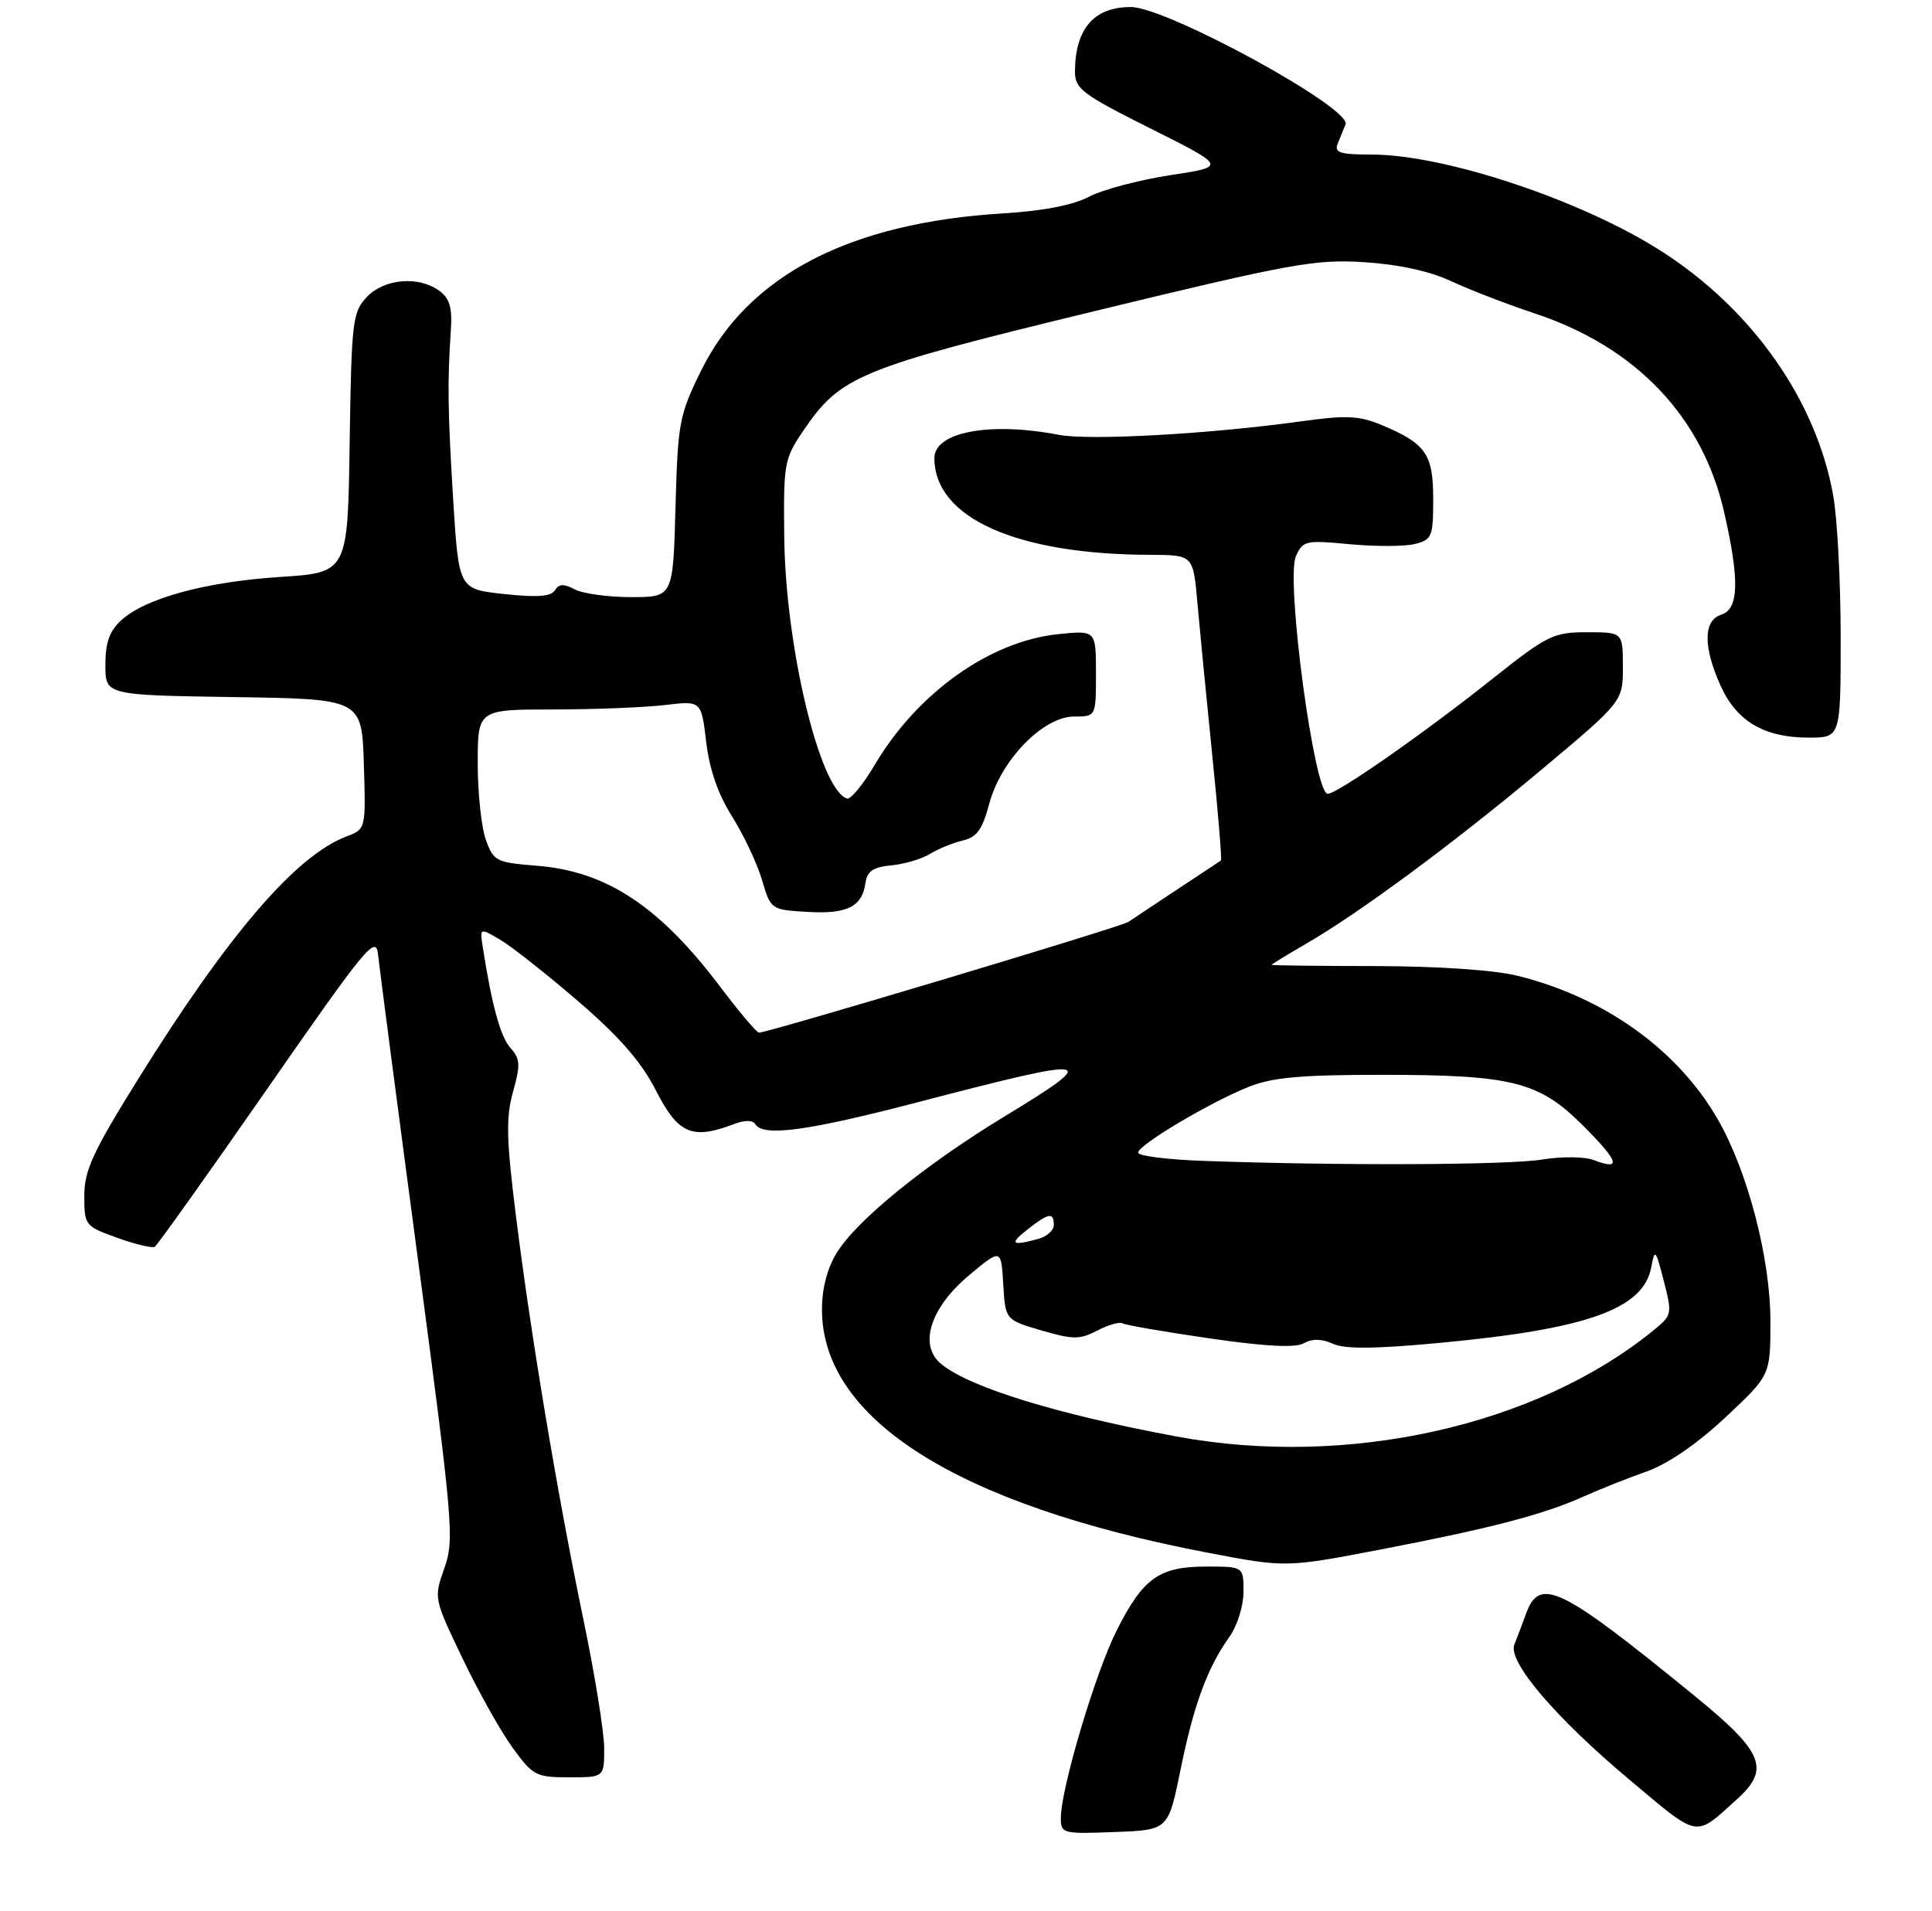 <?xml version="1.0" encoding="UTF-8" standalone="no"?>
<!DOCTYPE svg PUBLIC "-//W3C//DTD SVG 1.1//EN" "http://www.w3.org/Graphics/SVG/1.1/DTD/svg11.dtd" >
<svg xmlns="http://www.w3.org/2000/svg" xmlns:xlink="http://www.w3.org/1999/xlink" version="1.1" viewBox="0 0 275 272">
 <g >
 <path fill="currentColor"
d=" M 168.02 252.00 C 169.90 242.73 171.84 237.43 174.97 233.04 C 176.11 231.45 177.00 228.60 177.00 226.60 C 177.00 223.00 177.00 223.00 171.72 223.00 C 164.99 223.00 162.73 224.61 158.95 232.09 C 155.91 238.12 151.01 254.59 151.00 258.79 C 151.00 261.01 151.26 261.07 158.65 260.79 C 166.29 260.50 166.29 260.50 168.02 252.00 Z  M 247.25 256.11 C 252.00 251.82 251.02 249.42 241.32 241.50 C 222.04 225.76 219.15 224.36 217.20 229.75 C 216.65 231.26 215.91 233.22 215.55 234.10 C 214.58 236.50 221.37 244.48 231.97 253.37 C 242.00 261.78 241.15 261.63 247.25 256.11 Z  M 86.00 248.88 C 86.00 246.62 84.68 238.41 83.06 230.63 C 79.34 212.74 75.59 190.30 73.45 173.17 C 72.07 162.14 72.00 159.07 73.03 155.40 C 74.10 151.57 74.05 150.72 72.67 149.19 C 71.24 147.61 70.01 143.13 68.71 134.78 C 68.29 132.06 68.29 132.06 71.21 133.78 C 72.82 134.73 77.81 138.66 82.30 142.53 C 88.22 147.63 91.27 151.13 93.39 155.28 C 96.53 161.41 98.52 162.27 104.40 160.04 C 106.02 159.42 107.14 159.42 107.52 160.04 C 108.65 161.85 114.97 160.99 130.72 156.88 C 156.03 150.27 156.95 150.44 142.86 159.00 C 131.71 165.78 121.97 173.69 119.14 178.28 C 117.75 180.52 117.00 183.38 117.00 186.41 C 117.00 202.03 136.31 214.22 171.82 221.01 C 183.05 223.16 183.05 223.16 196.78 220.52 C 212.39 217.51 219.75 215.58 225.50 212.99 C 227.70 212.00 231.68 210.42 234.34 209.48 C 237.40 208.40 241.53 205.56 245.59 201.77 C 252.00 195.77 252.00 195.77 252.00 188.08 C 252.00 179.13 248.77 166.74 244.50 159.32 C 238.82 149.44 228.36 141.95 216.00 138.90 C 212.66 138.08 204.71 137.54 195.75 137.52 C 187.64 137.51 181.00 137.43 181.00 137.35 C 181.00 137.26 183.14 135.95 185.75 134.44 C 193.45 129.99 206.67 120.22 219.25 109.70 C 231.00 99.86 231.00 99.86 231.00 94.93 C 231.00 90.00 231.00 90.00 225.89 90.00 C 221.08 90.00 220.27 90.40 212.14 96.86 C 202.44 104.56 190.33 113.00 188.98 113.00 C 187.07 113.00 182.98 82.49 184.46 79.18 C 185.44 76.96 185.85 76.87 192.13 77.47 C 195.78 77.81 199.94 77.80 201.38 77.44 C 203.83 76.83 204.00 76.40 204.00 71.05 C 204.00 64.62 202.96 63.14 196.64 60.49 C 193.46 59.17 191.62 59.08 185.18 59.98 C 172.15 61.79 155.02 62.74 150.66 61.89 C 140.92 60.01 133.00 61.49 133.00 65.21 C 133.00 73.70 144.63 78.92 163.67 78.98 C 169.84 79.00 169.84 79.00 170.43 85.75 C 170.76 89.46 171.71 99.20 172.54 107.38 C 173.38 115.57 173.94 122.36 173.78 122.49 C 173.63 122.61 170.84 124.46 167.58 126.60 C 164.33 128.75 161.18 130.84 160.58 131.25 C 159.58 131.94 109.33 147.00 108.03 147.00 C 107.71 147.00 105.21 144.04 102.48 140.42 C 93.84 128.99 86.34 124.04 76.45 123.24 C 70.62 122.78 70.25 122.59 69.16 119.55 C 68.52 117.80 68.00 112.90 68.00 108.68 C 68.00 101.00 68.00 101.00 78.75 100.99 C 84.66 100.99 91.82 100.70 94.66 100.36 C 99.82 99.74 99.82 99.74 100.52 105.62 C 100.98 109.54 102.22 113.09 104.22 116.25 C 105.86 118.87 107.78 122.92 108.46 125.25 C 109.71 129.48 109.73 129.50 114.94 129.81 C 120.59 130.14 122.71 129.08 123.19 125.68 C 123.43 124.01 124.29 123.42 126.90 123.18 C 128.77 123.00 131.24 122.26 132.40 121.54 C 133.55 120.83 135.64 119.98 137.03 119.65 C 139.04 119.19 139.83 118.09 140.82 114.38 C 142.48 108.17 148.50 102.00 152.88 102.00 C 156.00 102.00 156.00 102.00 156.00 95.86 C 156.00 89.72 156.00 89.72 150.63 90.27 C 140.88 91.28 130.58 98.62 124.50 108.89 C 122.85 111.68 121.08 113.83 120.57 113.67 C 116.70 112.47 111.81 92.12 111.63 76.50 C 111.51 65.97 111.62 65.32 114.33 61.33 C 119.65 53.49 122.16 52.46 155.71 44.31 C 183.76 37.51 187.18 36.88 194.12 37.32 C 199.09 37.63 203.44 38.58 206.62 40.05 C 209.30 41.30 214.61 43.34 218.41 44.60 C 232.86 49.38 242.32 59.30 245.42 72.94 C 247.63 82.65 247.51 86.70 245.00 87.50 C 242.43 88.32 242.41 92.10 244.94 97.68 C 247.22 102.70 251.15 105.00 257.45 105.00 C 262.00 105.00 262.00 105.00 262.00 90.68 C 262.00 82.81 261.52 73.70 260.92 70.43 C 258.49 57.01 249.50 44.18 236.72 35.91 C 225.44 28.60 205.74 22.00 195.20 22.00 C 190.78 22.00 189.90 21.72 190.39 20.50 C 190.73 19.68 191.24 18.42 191.52 17.71 C 192.46 15.42 166.08 1.00 160.95 1.00 C 155.71 1.00 153.04 4.09 153.01 10.20 C 153.00 12.64 154.05 13.43 163.80 18.31 C 174.60 23.72 174.60 23.72 166.55 24.94 C 162.12 25.62 156.93 27.00 155.00 28.01 C 152.74 29.20 148.45 30.03 142.86 30.37 C 120.93 31.69 106.47 39.20 99.79 52.77 C 96.68 59.09 96.48 60.15 96.15 72.23 C 95.80 85.00 95.80 85.00 89.83 85.00 C 86.55 85.00 82.94 84.50 81.81 83.90 C 80.26 83.07 79.56 83.10 78.98 84.03 C 78.43 84.92 76.44 85.07 71.76 84.56 C 65.30 83.87 65.30 83.87 64.51 71.19 C 63.73 58.46 63.67 54.52 64.18 46.90 C 64.39 43.81 63.99 42.46 62.54 41.40 C 59.58 39.24 54.67 39.66 52.20 42.29 C 50.18 44.44 50.03 45.72 49.77 63.04 C 49.50 81.50 49.50 81.50 39.87 82.13 C 29.25 82.82 20.70 85.15 17.25 88.30 C 15.58 89.82 15.00 91.46 15.00 94.65 C 15.00 98.95 15.00 98.95 33.25 99.23 C 51.50 99.50 51.50 99.50 51.79 108.76 C 52.08 118.02 52.08 118.02 49.29 119.08 C 42.08 121.82 32.41 133.10 19.53 153.82 C 13.21 163.99 12.00 166.62 12.00 170.22 C 12.00 174.43 12.09 174.55 16.69 176.20 C 19.27 177.13 21.67 177.70 22.03 177.48 C 22.39 177.26 29.62 167.11 38.09 154.92 C 52.15 134.69 53.53 133.03 53.81 135.88 C 53.99 137.59 56.52 156.99 59.45 178.98 C 64.50 216.91 64.69 219.17 63.25 223.23 C 61.74 227.48 61.75 227.54 65.80 236.00 C 68.03 240.68 71.25 246.42 72.94 248.75 C 75.85 252.77 76.28 253.00 81.01 253.00 C 86.00 253.00 86.00 253.00 86.00 248.88 Z  M 167.50 204.49 C 150.54 201.34 138.08 197.52 134.00 194.19 C 130.70 191.51 132.38 186.17 138.00 181.48 C 142.50 177.73 142.50 177.73 142.80 182.80 C 143.10 187.88 143.10 187.88 148.22 189.38 C 152.74 190.70 153.67 190.71 156.20 189.40 C 157.77 188.58 159.39 188.12 159.80 188.38 C 160.21 188.63 165.78 189.59 172.18 190.52 C 180.18 191.68 184.37 191.89 185.59 191.21 C 186.79 190.54 188.14 190.56 189.73 191.29 C 191.42 192.06 195.69 192.02 204.92 191.16 C 225.96 189.19 233.93 186.34 235.04 180.39 C 235.54 177.69 235.66 177.82 236.82 182.33 C 238.03 187.03 238.00 187.22 235.41 189.33 C 218.67 203.00 191.81 208.99 167.50 204.49 Z  M 146.27 175.00 C 149.28 172.64 150.00 172.52 150.00 174.38 C 150.00 175.14 148.99 176.04 147.75 176.37 C 143.95 177.39 143.63 177.08 146.27 175.00 Z  M 171.25 165.25 C 166.16 165.07 162.00 164.54 162.00 164.08 C 162.00 162.99 172.23 156.91 177.77 154.70 C 181.10 153.37 185.23 153.00 196.58 153.00 C 215.26 153.00 219.05 153.95 225.33 160.23 C 230.45 165.36 230.87 166.66 226.89 165.15 C 225.54 164.63 222.33 164.60 219.50 165.06 C 214.70 165.85 190.61 165.95 171.25 165.25 Z "/>
</g>
</svg>